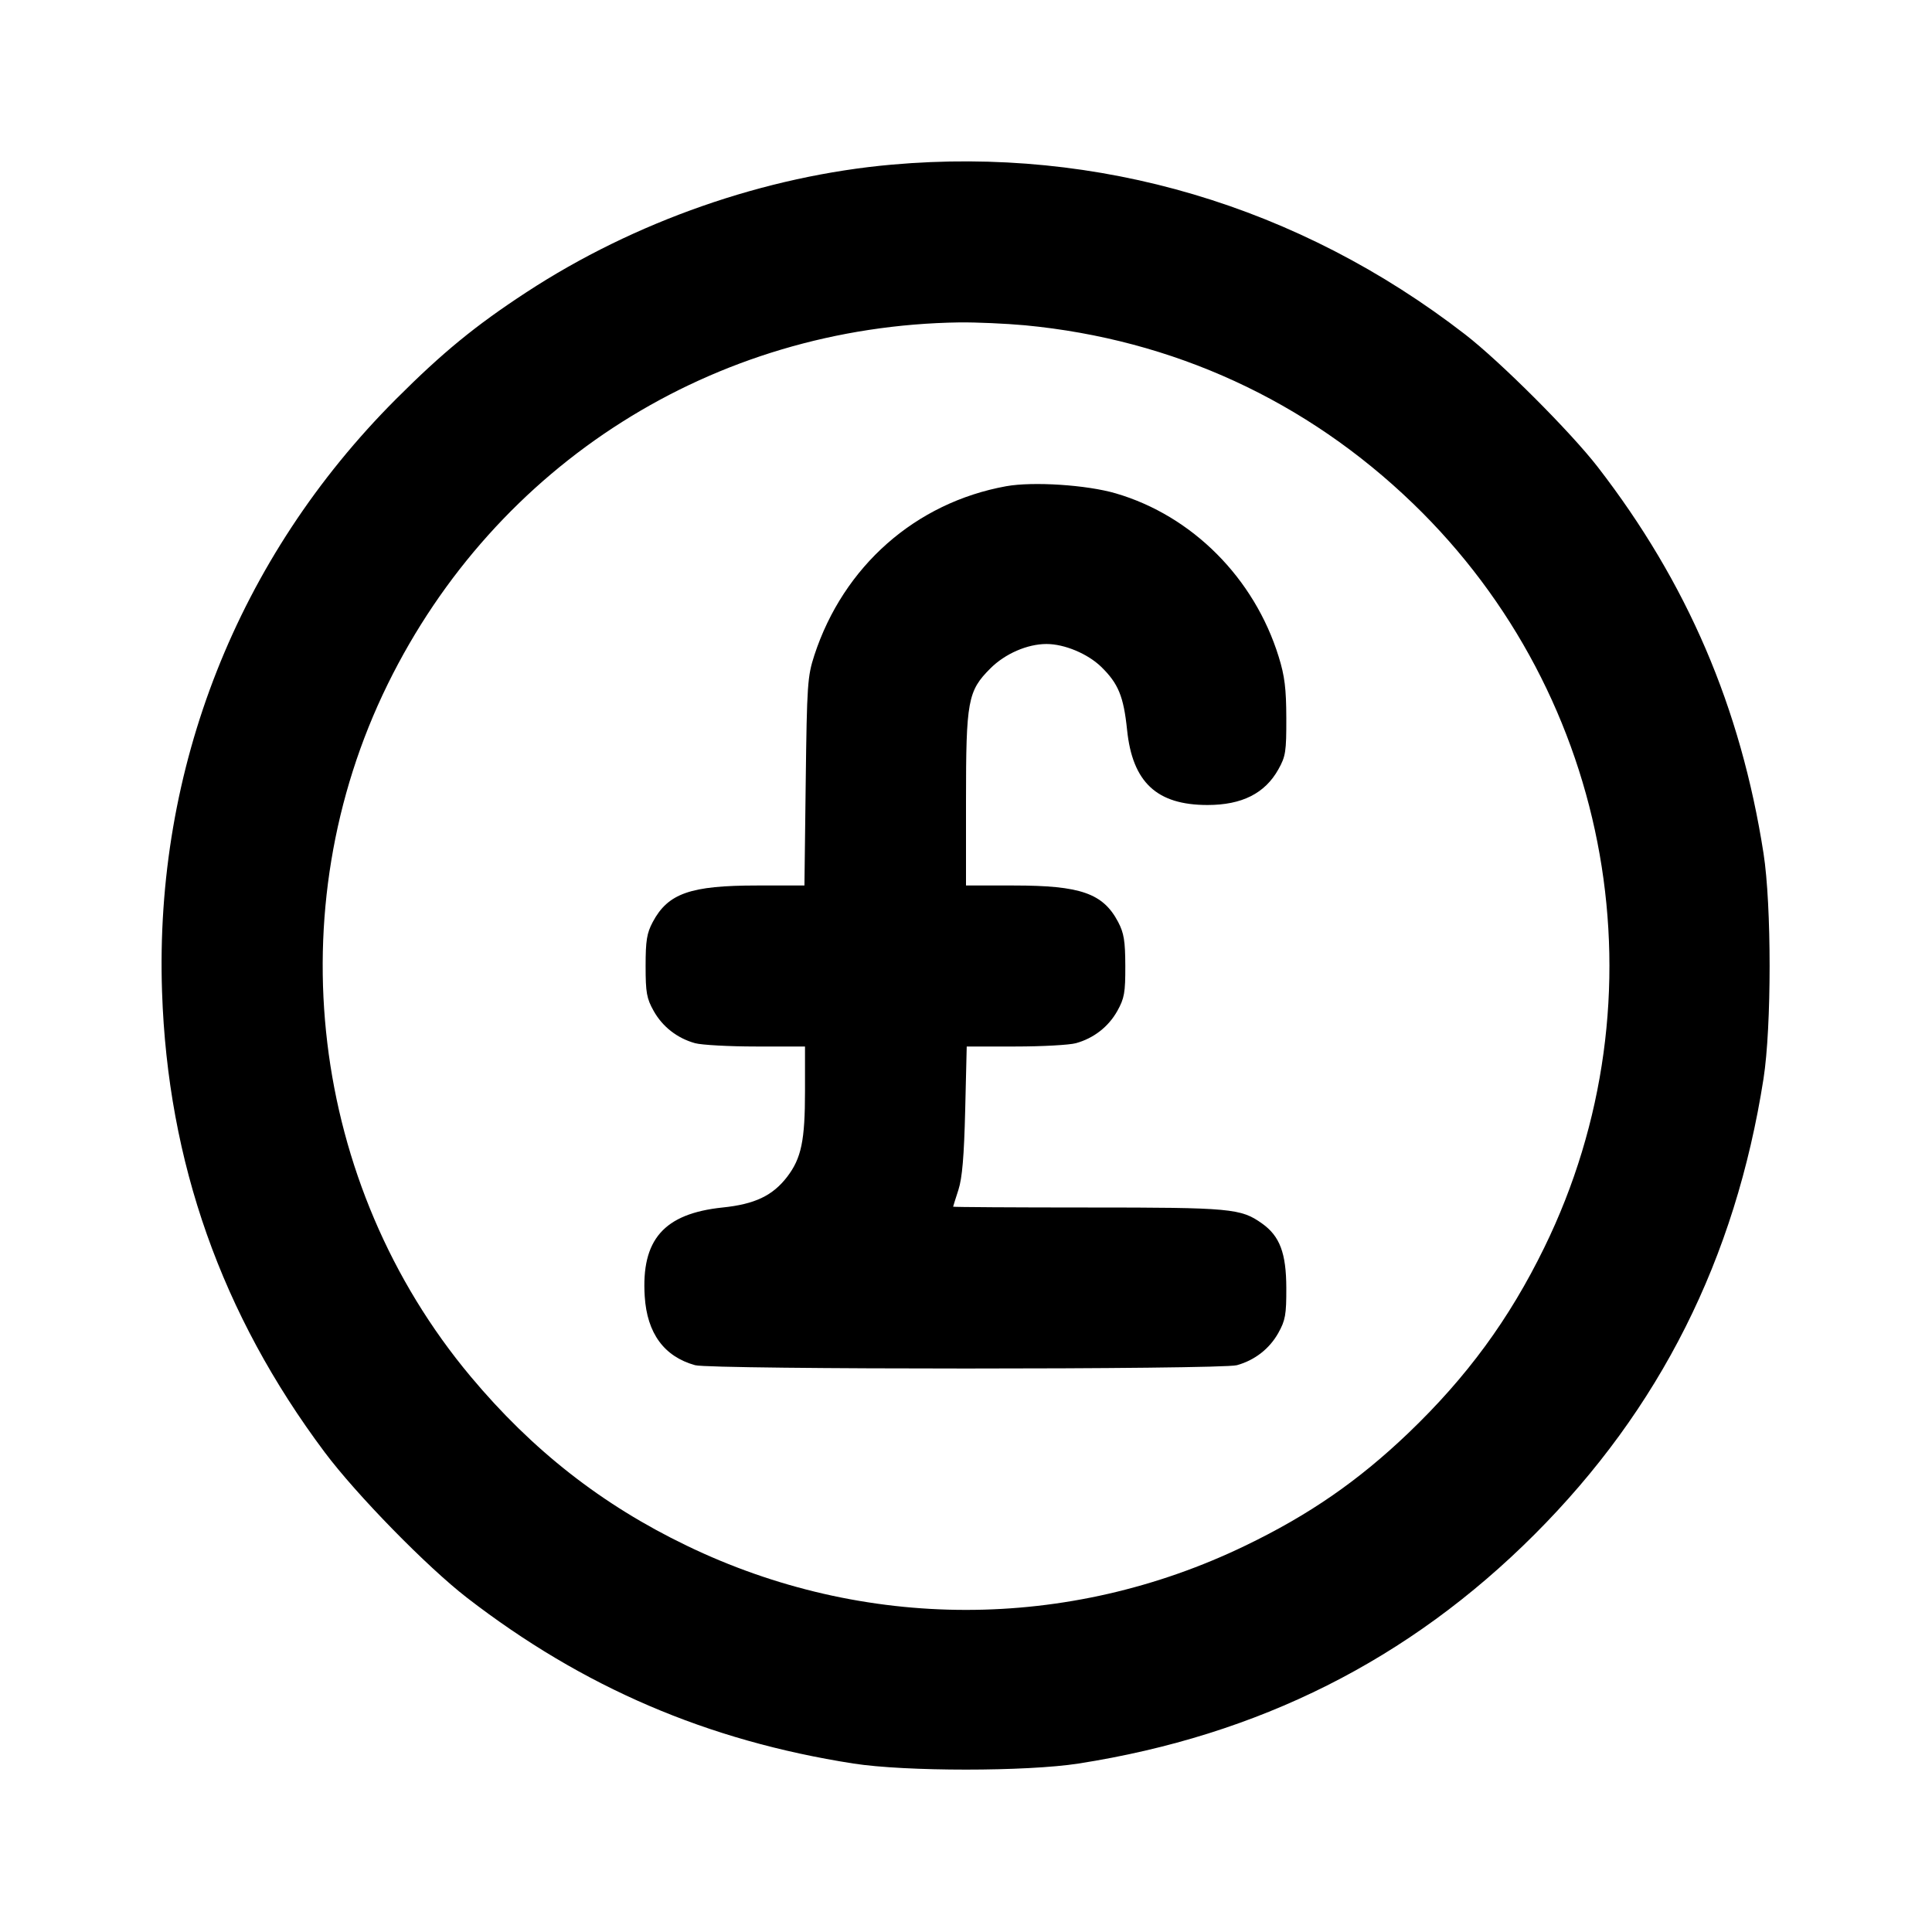 <svg xmlns="http://www.w3.org/2000/svg" width="24" height="24" viewBox="0 0 24 24" fill="none" stroke="currentColor" stroke-width="2" stroke-linecap="round" stroke-linejoin="round" class="icon icon-tabler icons-tabler-outline icon-tabler-coin-pound"><path d="M11.080 2.045 C 9.507 2.184,7.883 2.751,6.540 3.630 C 5.905 4.045,5.499 4.378,4.919 4.958 C 2.953 6.926,1.919 9.544,2.013 12.320 C 2.084 14.439,2.752 16.328,4.033 18.040 C 4.430 18.570,5.305 19.464,5.800 19.847 C 7.242 20.961,8.787 21.624,10.600 21.907 C 11.247 22.008,12.753 22.008,13.400 21.907 C 15.638 21.557,17.504 20.620,19.062 19.062 C 20.620 17.504,21.557 15.638,21.907 13.400 C 22.008 12.753,22.008 11.247,21.907 10.600 C 21.624 8.786,20.959 7.238,19.847 5.800 C 19.510 5.365,18.639 4.494,18.200 4.154 C 16.133 2.555,13.646 1.818,11.080 2.045 M12.734 4.041 C 14.574 4.216,16.228 4.976,17.554 6.256 C 20.043 8.658,20.702 12.394,19.183 15.499 C 18.749 16.387,18.223 17.105,17.496 17.801 C 16.876 18.394,16.262 18.819,15.471 19.200 C 13.267 20.265,10.733 20.265,8.529 19.200 C 7.477 18.693,6.612 18.015,5.847 17.100 C 3.848 14.711,3.440 11.302,4.816 8.500 C 6.162 5.760,8.867 4.049,11.920 4.005 C 12.129 4.003,12.495 4.019,12.734 4.041 M12.499 6.040 C 11.373 6.244,10.478 7.034,10.116 8.140 C 10.031 8.403,10.024 8.498,10.009 9.710 L 9.993 11.000 9.403 11.000 C 8.577 11.000,8.299 11.097,8.109 11.453 C 8.035 11.592,8.020 11.684,8.020 12.000 C 8.020 12.331,8.033 12.403,8.120 12.558 C 8.230 12.755,8.414 12.898,8.635 12.959 C 8.715 12.981,9.055 13.000,9.390 13.000 L 10.000 13.000 10.000 13.554 C 10.000 14.169,9.955 14.387,9.779 14.618 C 9.599 14.853,9.377 14.959,8.976 15.000 C 8.248 15.076,7.964 15.399,8.009 16.104 C 8.038 16.563,8.250 16.852,8.635 16.959 C 8.832 17.014,15.168 17.014,15.365 16.959 C 15.586 16.898,15.770 16.755,15.880 16.558 C 15.967 16.402,15.980 16.332,15.979 16.000 C 15.978 15.567,15.898 15.355,15.678 15.199 C 15.414 15.011,15.296 15.000,13.514 15.000 C 12.593 15.000,11.840 14.995,11.840 14.990 C 11.841 14.985,11.870 14.890,11.906 14.780 C 11.953 14.634,11.976 14.365,11.990 13.790 L 12.009 13.000 12.615 13.000 C 12.948 13.000,13.285 12.981,13.365 12.959 C 13.586 12.898,13.770 12.755,13.880 12.558 C 13.967 12.402,13.980 12.332,13.979 12.000 C 13.978 11.687,13.962 11.591,13.890 11.453 C 13.702 11.097,13.424 11.000,12.594 11.000 L 12.000 11.000 12.000 9.947 C 12.000 8.703,12.022 8.584,12.303 8.303 C 12.486 8.120,12.763 8.000,13.000 8.000 C 13.223 8.000,13.510 8.120,13.679 8.283 C 13.892 8.491,13.958 8.650,14.001 9.067 C 14.068 9.718,14.370 10.000,15.000 10.000 C 15.428 10.000,15.713 9.856,15.880 9.558 C 15.971 9.396,15.980 9.338,15.979 8.920 C 15.978 8.555,15.959 8.398,15.885 8.160 C 15.583 7.182,14.811 6.407,13.861 6.129 C 13.500 6.023,12.832 5.980,12.499 6.040 " stroke="none" fill="black" fill-rule="evenodd"></path></svg>